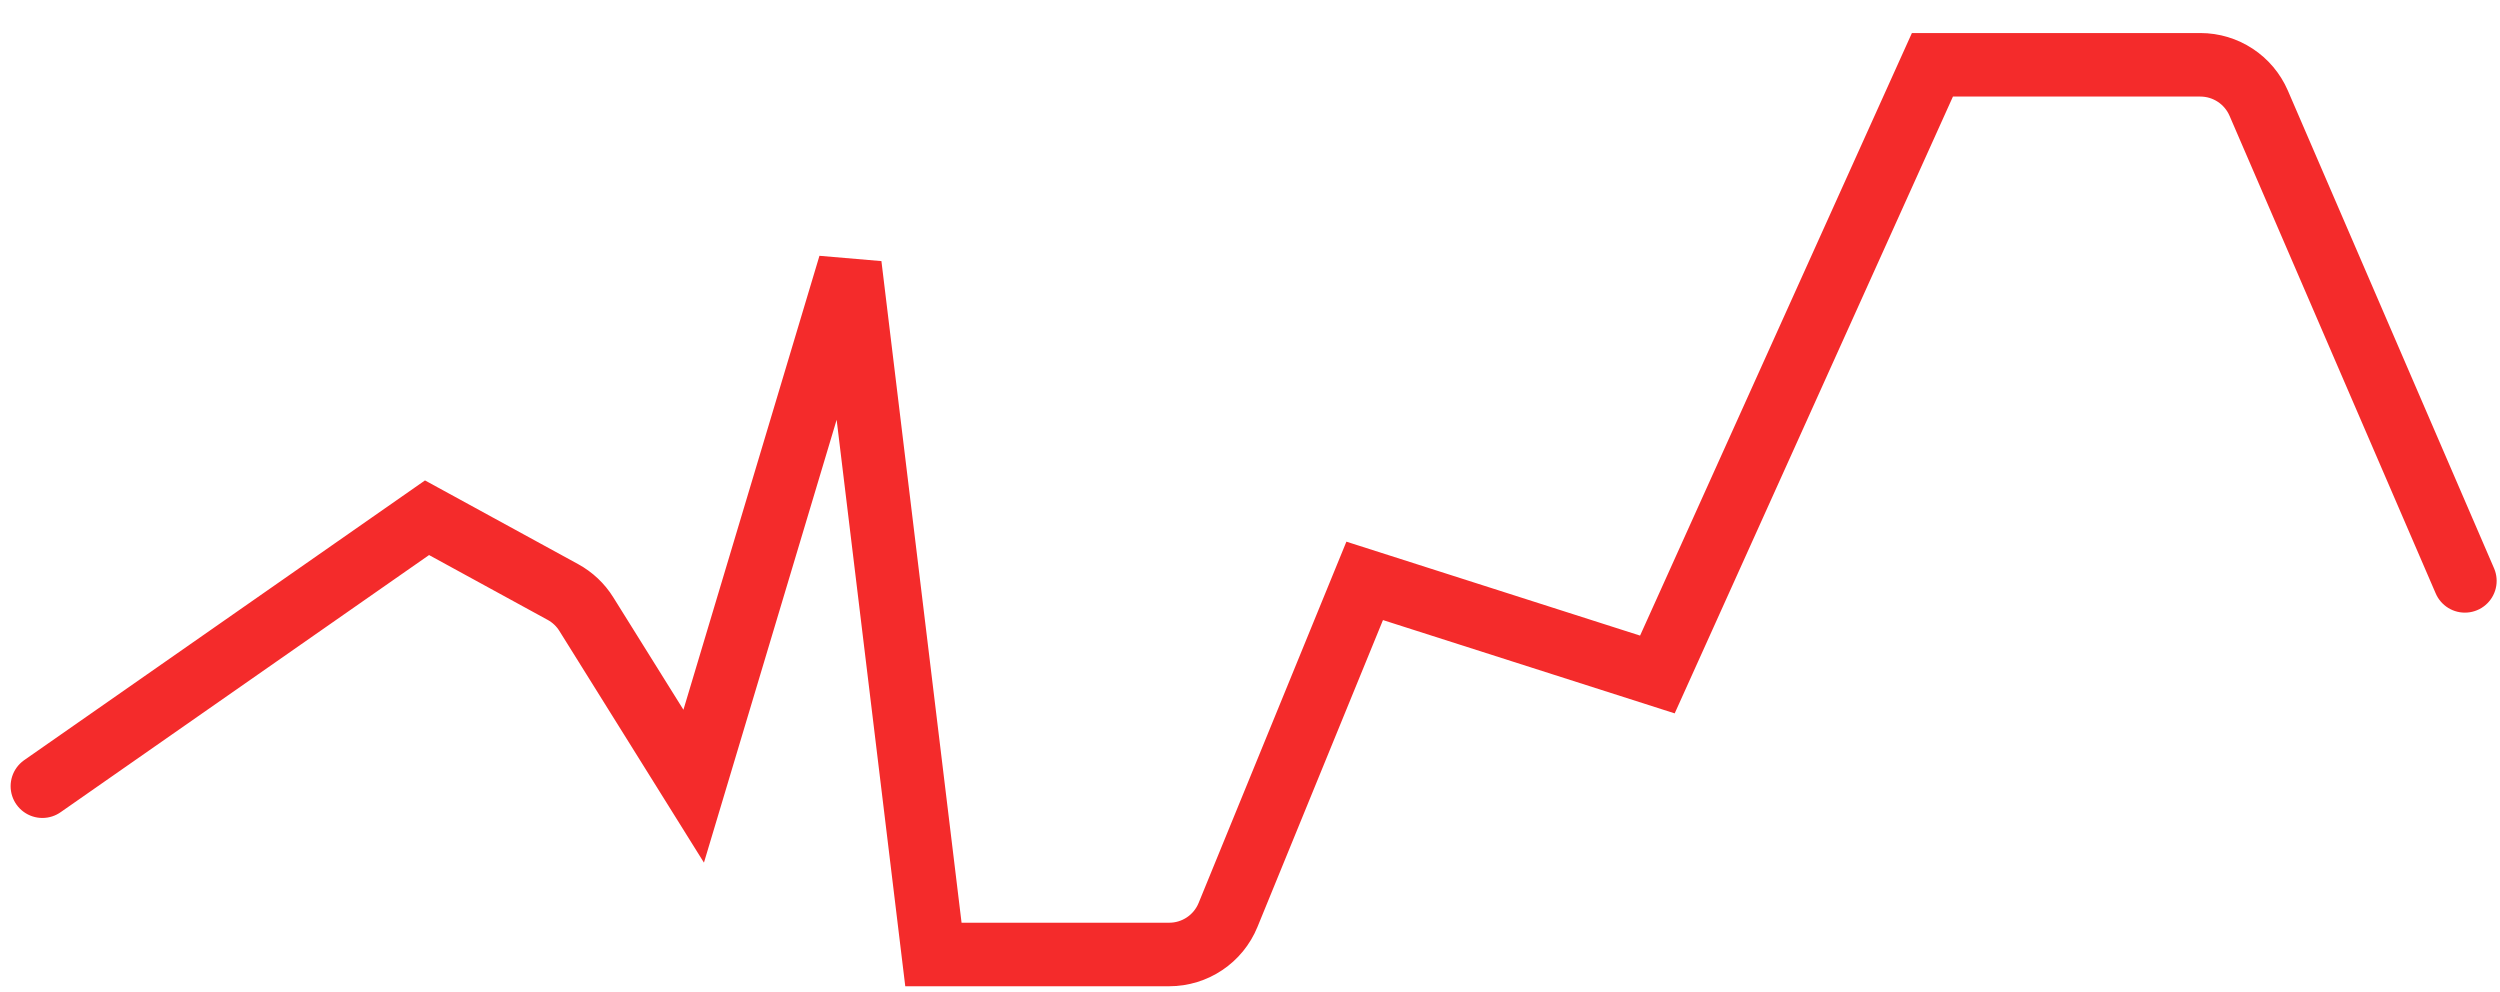 <svg width="63" height="25" viewBox="0 0 63 25" fill="none" xmlns="http://www.w3.org/2000/svg">
<path d="M1.068 19.812L10.761 13.047L14.186 14.919C14.427 15.051 14.631 15.243 14.776 15.477L17.481 19.812L21.417 6.676L23.522 24.053L29.464 24.053C30.114 24.053 30.7 23.66 30.946 23.058L34.39 14.638L41.766 16.997L48.697 1.633L55.448 1.633C56.087 1.633 56.665 2.013 56.919 2.6L62.115 14.638" stroke="#F42B2B" stroke-width="1.601" stroke-linecap="round"/>
</svg>
